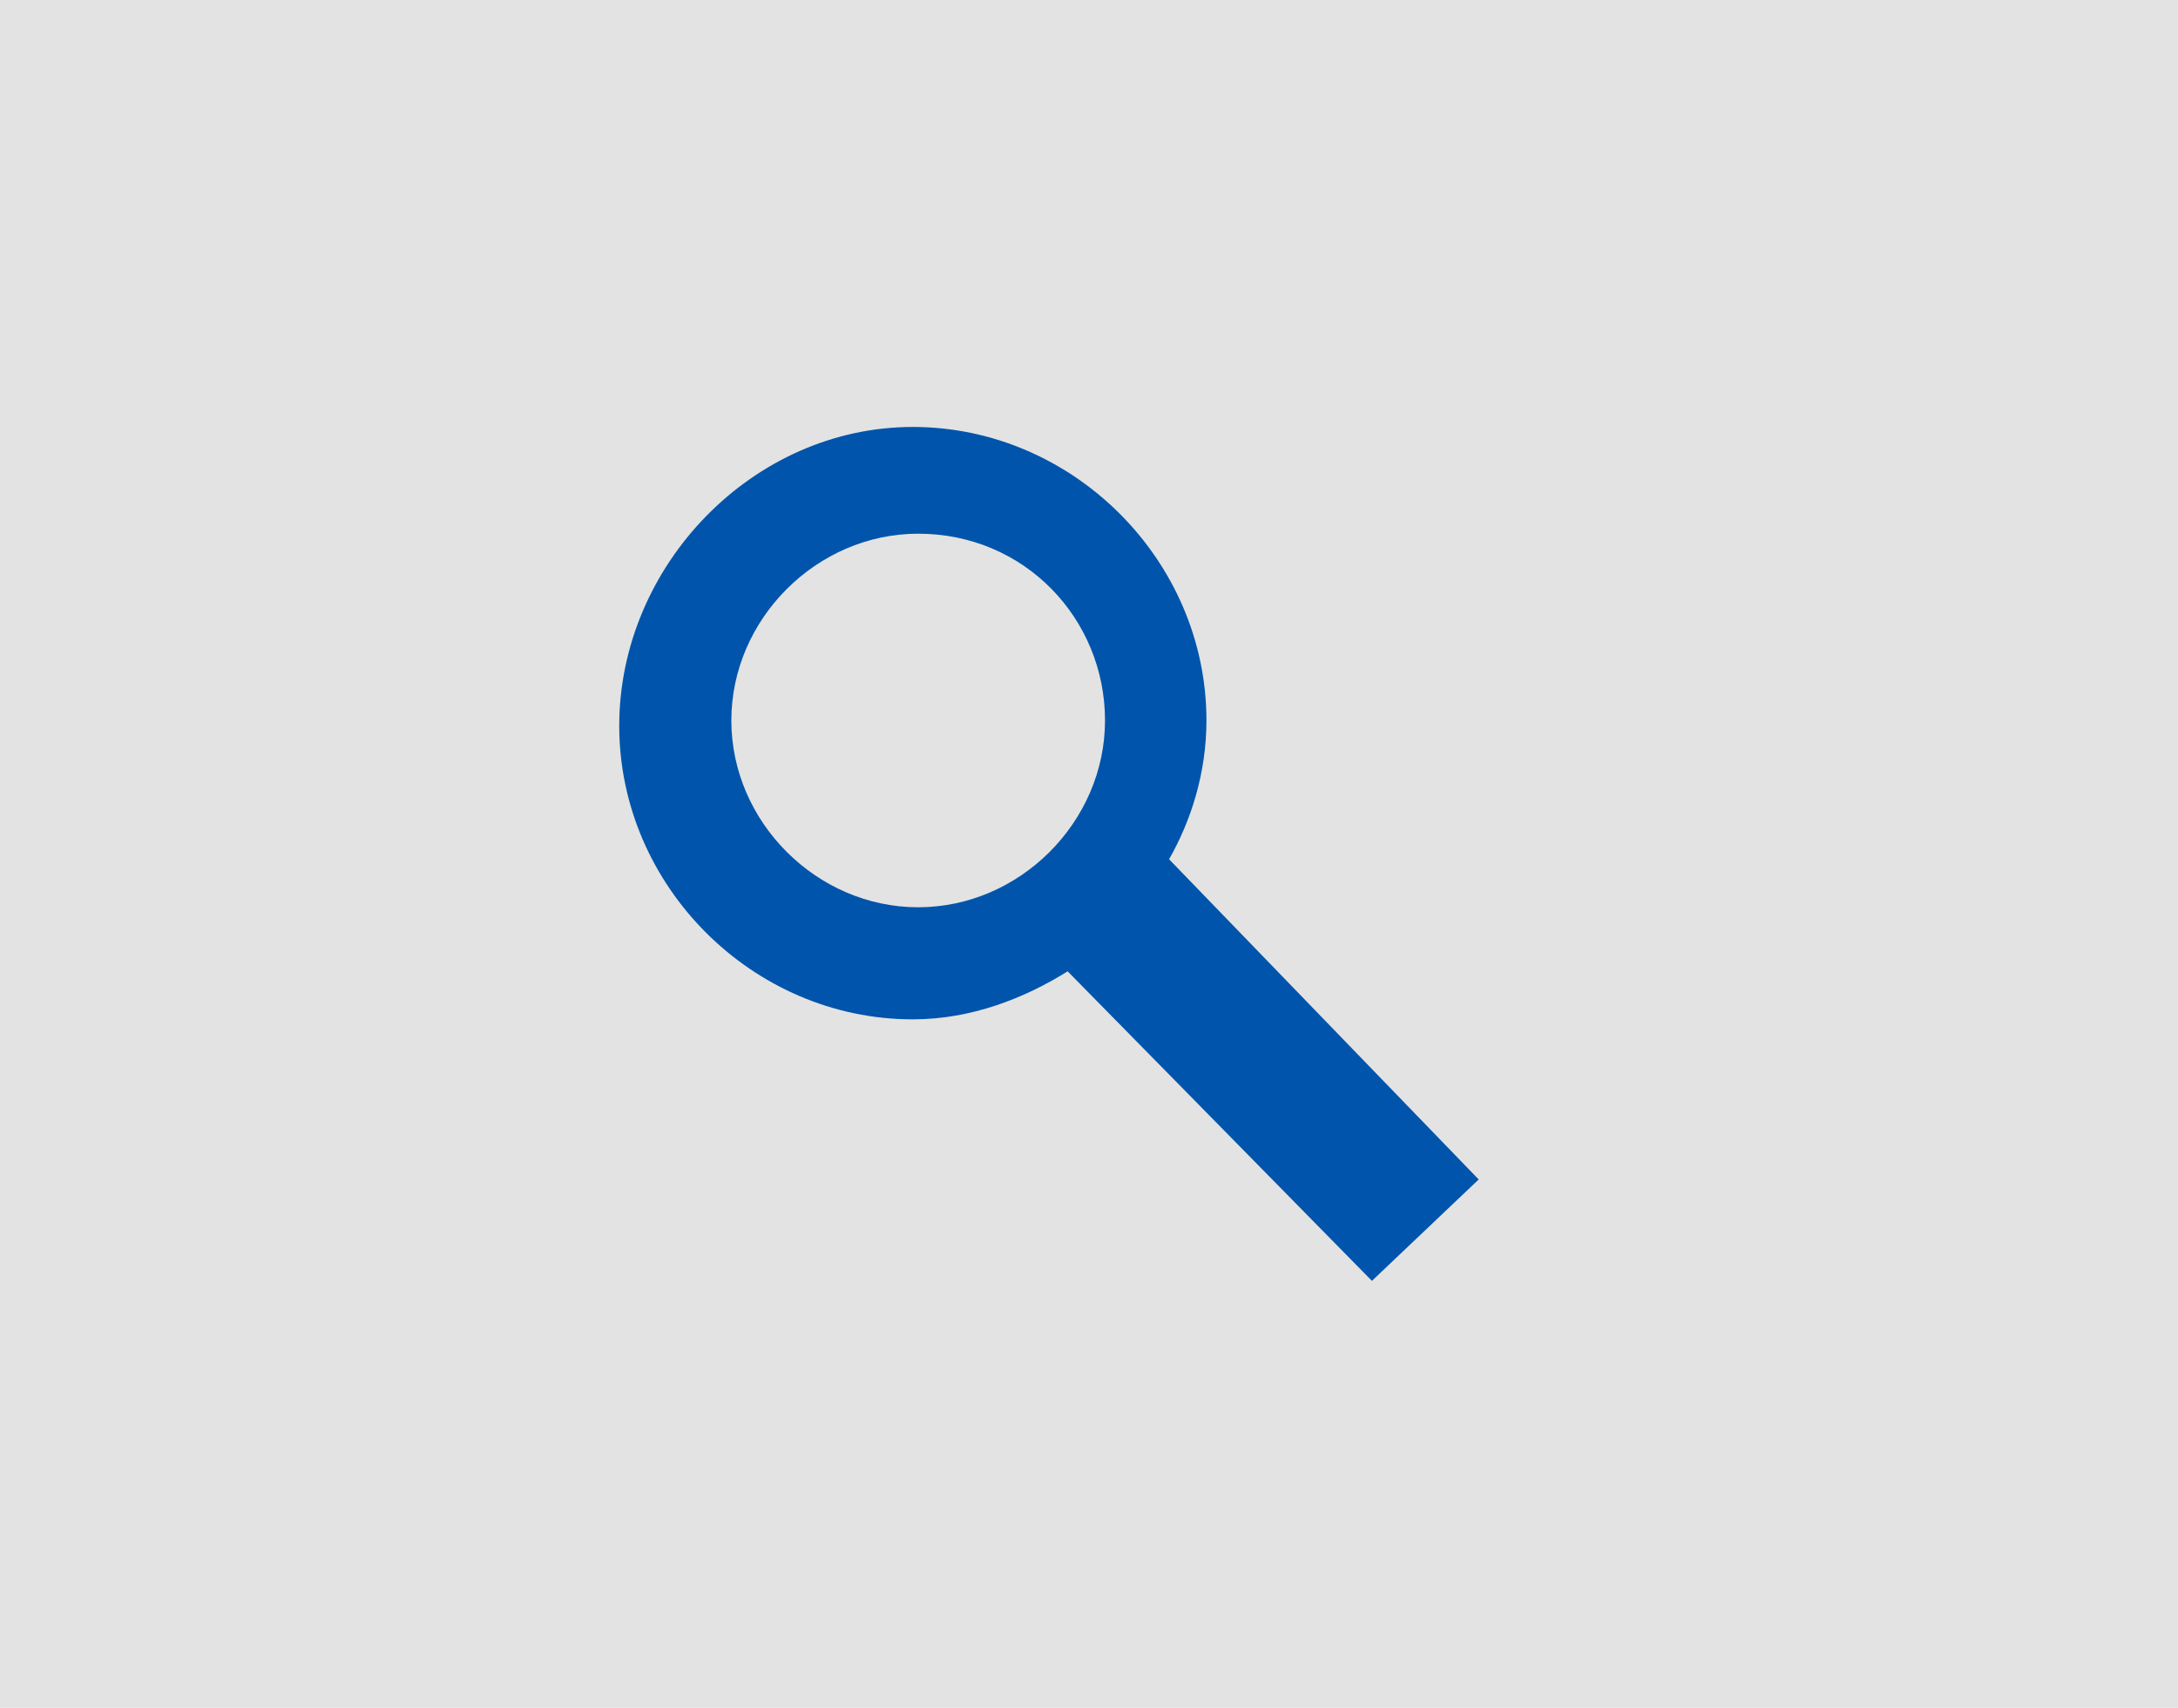 <?xml version="1.0" encoding="utf-8"?>
<!-- Generator: Adobe Illustrator 17.1.0, SVG Export Plug-In . SVG Version: 6.00 Build 0)  -->
<!DOCTYPE svg PUBLIC "-//W3C//DTD SVG 1.1//EN" "http://www.w3.org/Graphics/SVG/1.1/DTD/svg11.dtd">
<svg version="1.1" id="Layer_1" xmlns="http://www.w3.org/2000/svg" xmlns:xlink="http://www.w3.org/1999/xlink" x="0px" y="0px"
	 width="40.8px" height="32px" viewBox="0 0 40.8 32" enable-background="new 0 0 40.8 32" xml:space="preserve">
<g>
	<rect x="0" fill-rule="evenodd" clip-rule="evenodd" fill="#E3E3E3" width="40.8" height="32"/>
	<path fill-rule="evenodd" clip-rule="evenodd" fill="#0054AB" d="M17.2,10c-1.9,0-3.5,1.6-3.5,3.5c0,1.9,1.6,3.5,3.5,3.5
		s3.5-1.6,3.5-3.5C20.7,11.6,19.2,10,17.2,10z M27.7,22.1l-2,1.9l-5.7-5.8c-0.8,0.5-1.8,0.9-2.9,0.9c-3,0-5.5-2.5-5.5-5.5
		S14.1,8,17.1,8c3,0,5.5,2.5,5.5,5.5c0,1-0.3,1.9-0.7,2.6L27.7,22.1z"/>
</g>
</svg>
